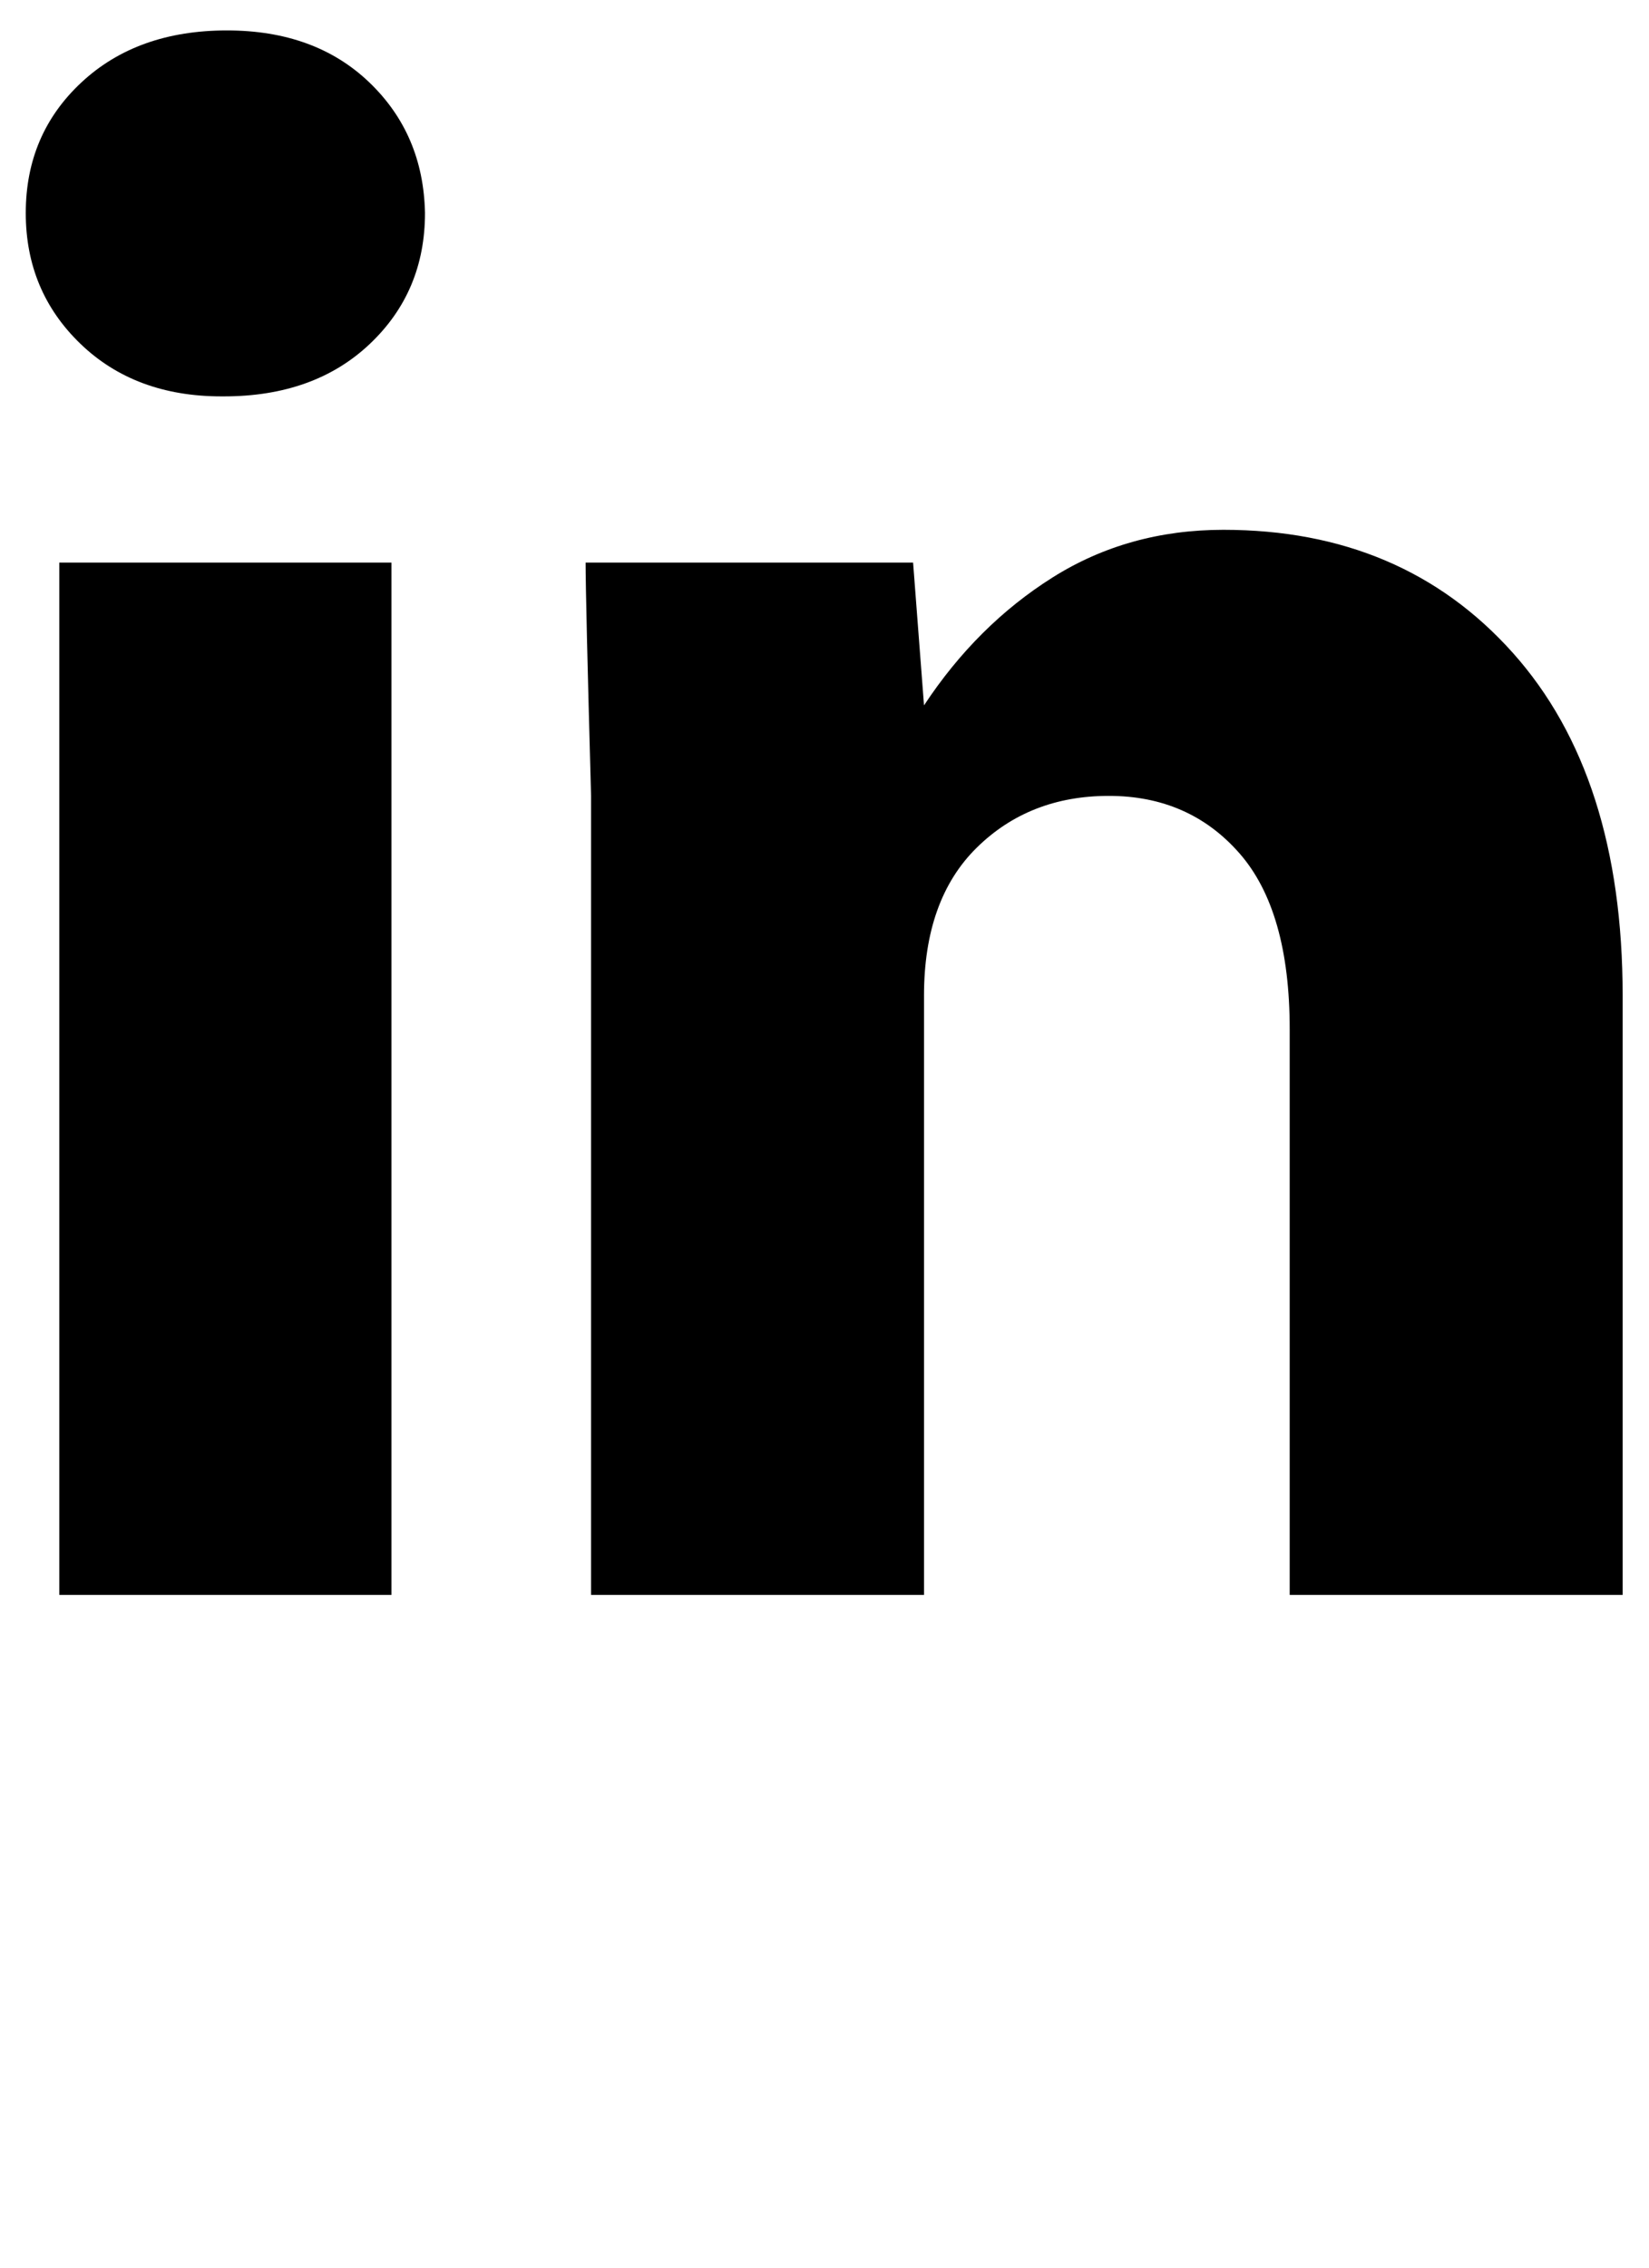 <?xml version="1.0" encoding="utf-8"?>
<!-- Generated by IcoMoon.io -->
<!DOCTYPE svg PUBLIC "-//W3C//DTD SVG 1.1//EN" "http://www.w3.org/Graphics/SVG/1.1/DTD/svg11.dtd">
<svg version="1.1" xmlns="http://www.w3.org/2000/svg" xmlns:xlink="http://www.w3.org/1999/xlink" width="745" height="1024" viewBox="0 0 745 1024"><g id="icomoon-ignore">
</g>
<path d="M192.004 96.171q0 35.579-25.011 59.182t-65.875 23.603h-1.057q-39.103 0-63.761-23.778t-24.66-59.006q0-35.579 25.188-59.006t65.699-23.426q39.807 0 64.29 23.426t25.188 59.006zM26.788 253.989h150.068v466.057h-150.068v-466.057zM417.459 449.5v270.546h-150.421v-360.728q-2.465-89.478-2.465-105.329h147.954l4.932 64.465q23.954-36.285 58.125-57.772t77.147-21.489q81.022 0 130.693 55.483t49.671 154.824v270.546h-150.421v-255.397q0-53.546-22.722-79.438t-59.006-25.892q-35.932 0-59.71 23.426t-23.778 66.756z"></path>
</svg>
